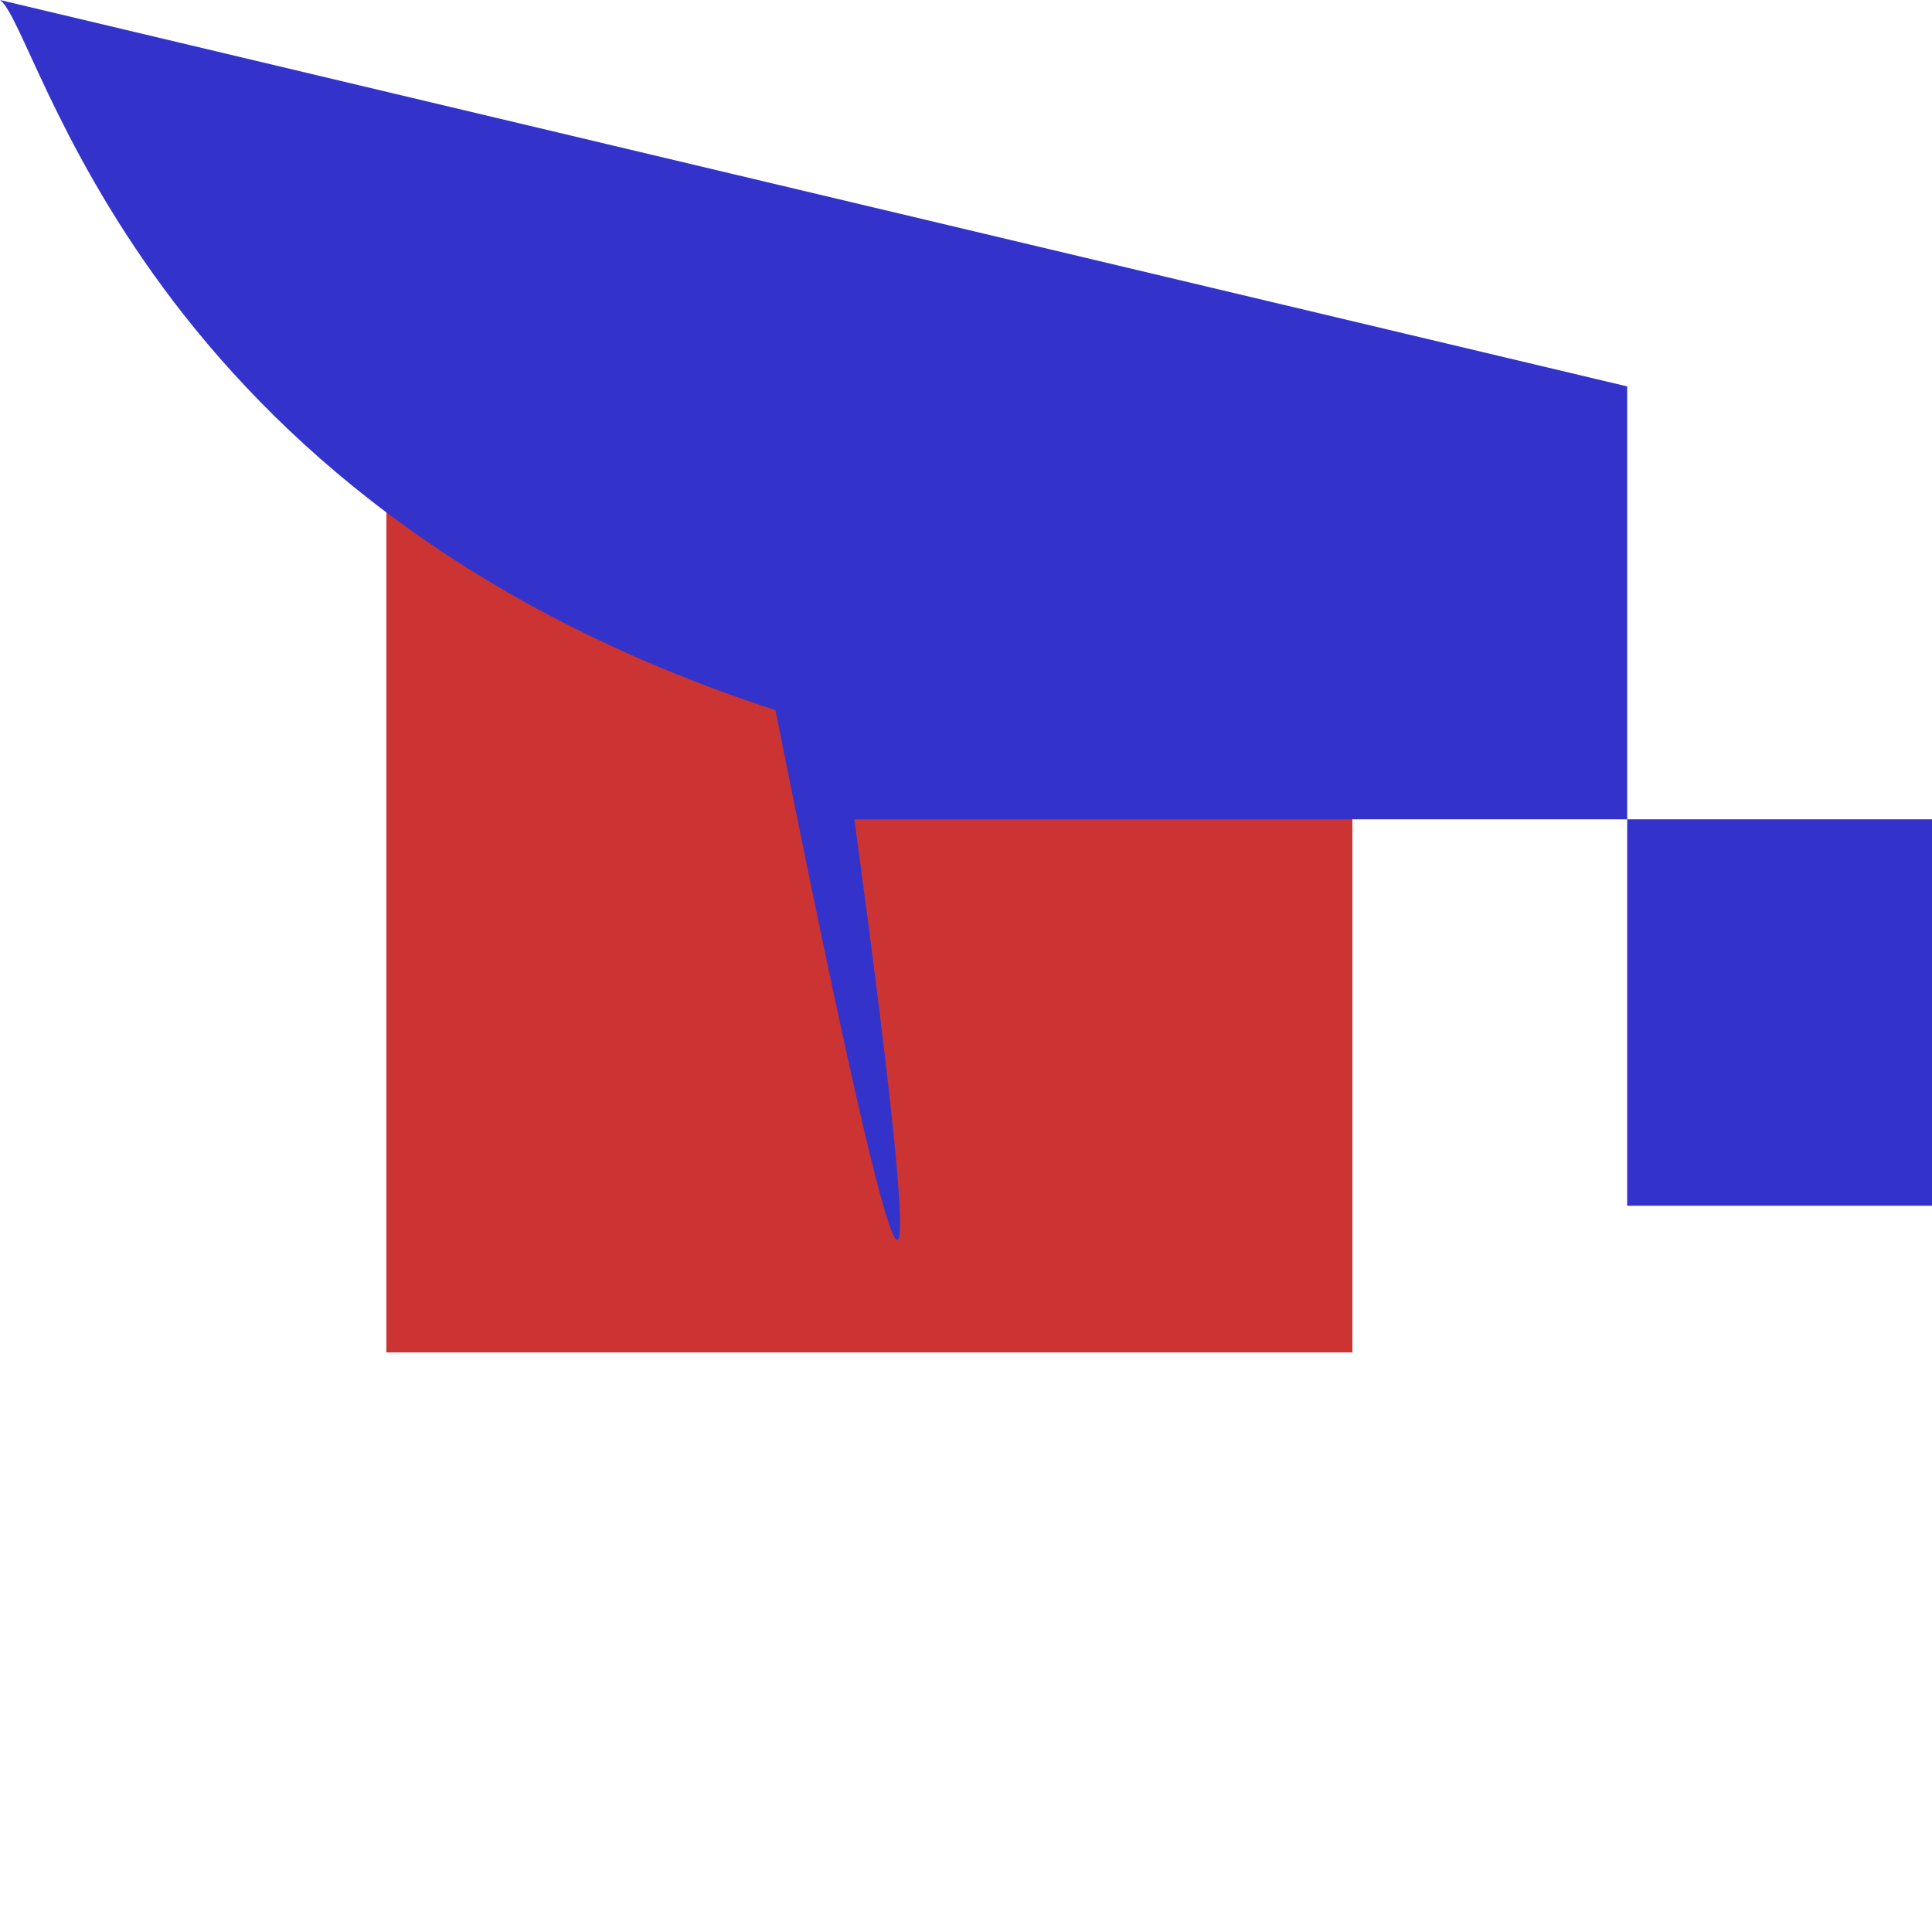 <?xml version="1.0"?>
<svg width="100" height="100" xmlns="http://www.w3.org/2000/svg">
 <g>
   <g>
     <rect x="20" y="20" width="50" height="50"
         style="fill: #cc3333"/>
   </g>
   <g>
     <path d="m 0 0 c 2.056 1.462 7.093 26.005 40.138 36.756 q 10.357 51.851 4.085 5.653 h 0,20,60  v 20   10 -10 h -20,   -20 0 V 40 0 20 z "
         style="fill: #3333cc" />
   </g>
 </g>
</svg>